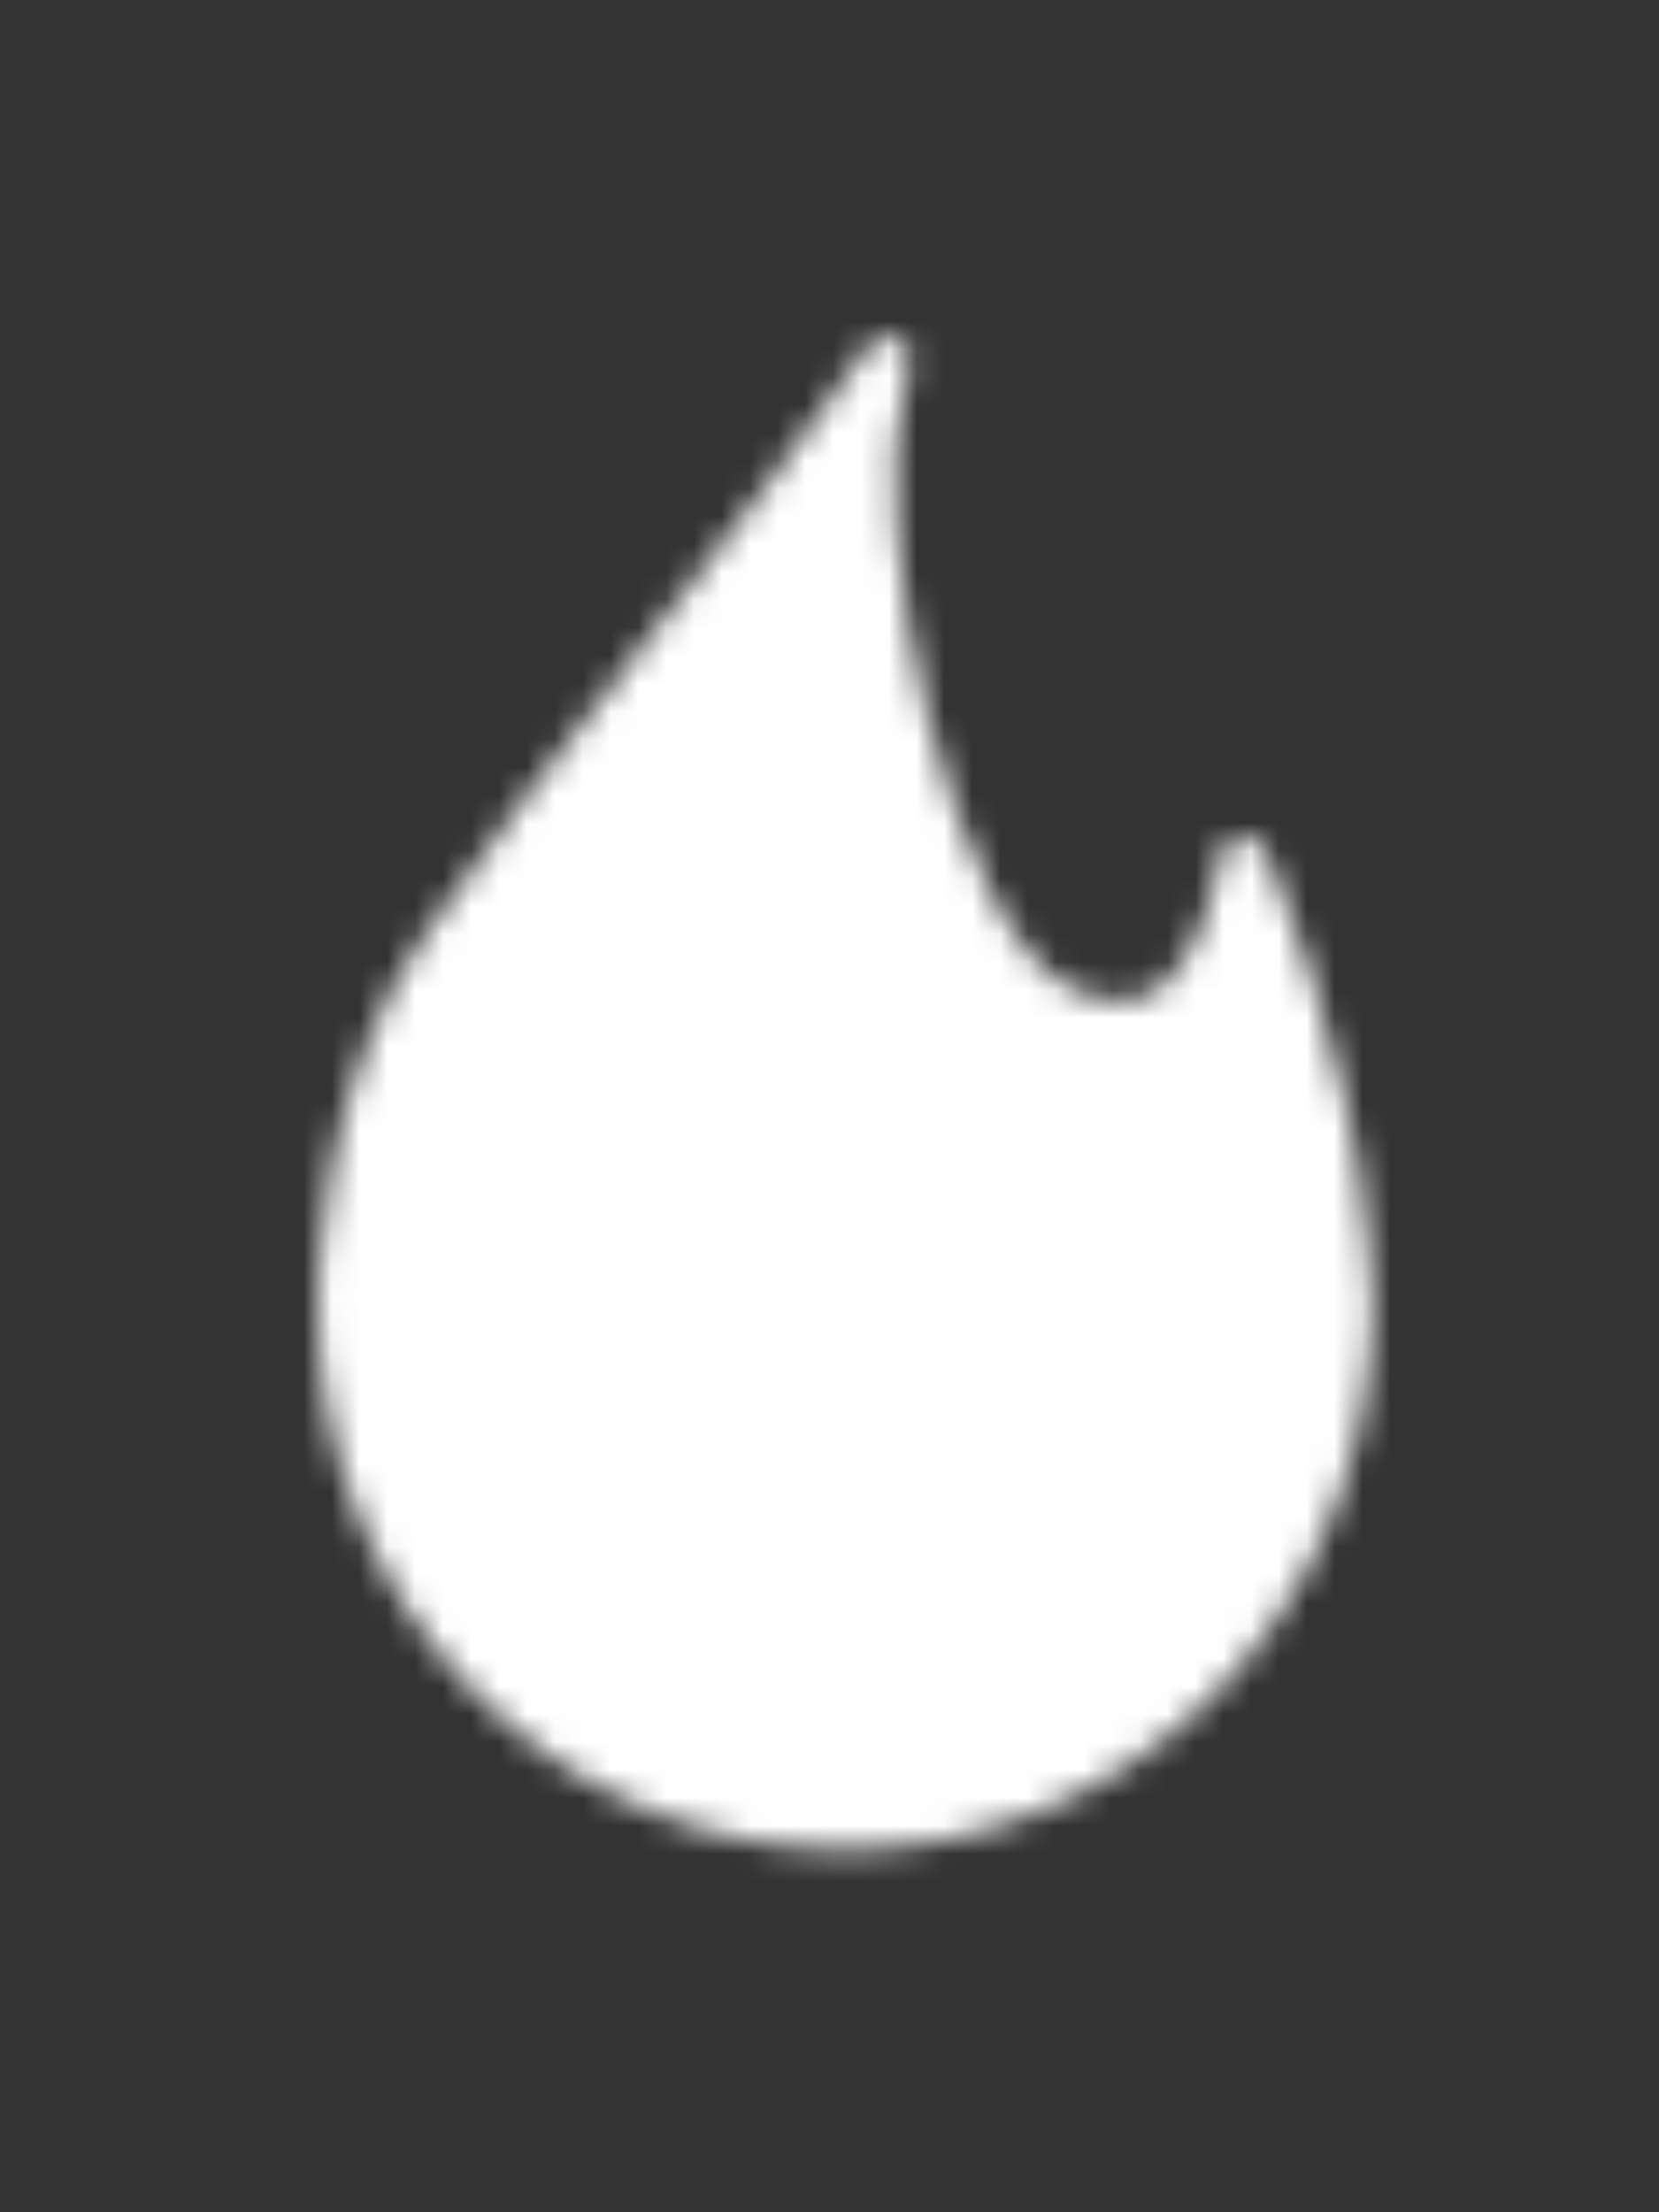 <?xml version="1.0" encoding="utf-8"?>
<!-- Generator: Adobe Illustrator 16.2.0, SVG Export Plug-In . SVG Version: 6.00 Build 0)  -->
<!DOCTYPE svg PUBLIC "-//W3C//DTD SVG 1.1//EN" "http://www.w3.org/Graphics/SVG/1.1/DTD/svg11.dtd">
<svg version="1.1" id="Layer_1" xmlns="http://www.w3.org/2000/svg" xmlns:xlink="http://www.w3.org/1999/xlink" x="0px" y="0px"
	 width="59.53px" height="79.37px" viewBox="0 0 59.53 79.37" enable-background="new 0 0 59.53 79.37" xml:space="preserve">
<rect x="0" y="0" width="59.53" height="79.37" fill="#333333" stroke="none"/>
<g id="Page-1_1_">
	<g id="Movers-banner-06_1_" transform="translate(-641, -407)">
		<g id="Group-4_1_" transform="translate(453, 407)">
			<g id="Group-3" transform="translate(188, 0)">
				<g id="Clip-2">
				</g>
				<defs>
					<filter id="Adobe_OpacityMaskFilter" filterUnits="userSpaceOnUse" x="2.395" y="3.013" width="55.881" height="72.411">
						<feColorMatrix  type="matrix" values="1 0 0 0 0  0 1 0 0 0  0 0 1 0 0  0 0 0 1 0"/>
					</filter>
				</defs>
				<mask maskUnits="userSpaceOnUse" x="2.395" y="3.013" width="55.881" height="72.411" id="mask-2_2_">
					<g filter="url(#Adobe_OpacityMaskFilter)">
						<path id="path-1_2_" fill="#FFFFFF" d="M30.959,12.682l-0.168,0.259c-2.017,2.913-4.619,6.242-7.371,9.765
							c-2.833,3.627-5.762,7.378-8.187,10.856c-3.796,5.455-3.824,12.623-3.824,12.924c0,0.051,0.002,0.1,0.013,0.149
							c-0.007,0.091-0.013,0.185-0.013,0.285c0,10.725,8.488,19.45,18.925,19.45c10.023,0,18.264-7.996,18.871-18.254
							c0.035-0.1,0.059-0.211,0.059-0.318l-0.015-0.588l-0.852,0.016l0.856-0.082c0-0.02,0.01-0.201,0.01-0.224
							c0-0.71-0.046-1.393-0.14-2.048c-0.669-7.654-3.627-14.101-3.753-14.374c-0.164-0.347-0.525-0.556-0.904-0.48
							c-0.373,0.063-0.662,0.369-0.707,0.759c-0.119,1.015-0.772,3.855-2.364,4.804c-0.772,0.458-1.695,0.437-2.827-0.058
							c-4.445-1.951-7.56-16.843-6.08-21.718c0.186-0.615,0.398-1.312-0.301-1.65c-0.129-0.059-0.252-0.091-0.371-0.091
							C31.506,12.065,31.218,12.272,30.959,12.682z"/>
					</g>
				</mask>
				<polygon id="Fill-1" mask="url(#mask-2_2_)" fill="#FFFFFF" points="2.395,75.424 58.275,75.424 58.275,3.013 2.395,3.013 				
					"/>
			</g>
		</g>
	</g>
</g>
</svg>
